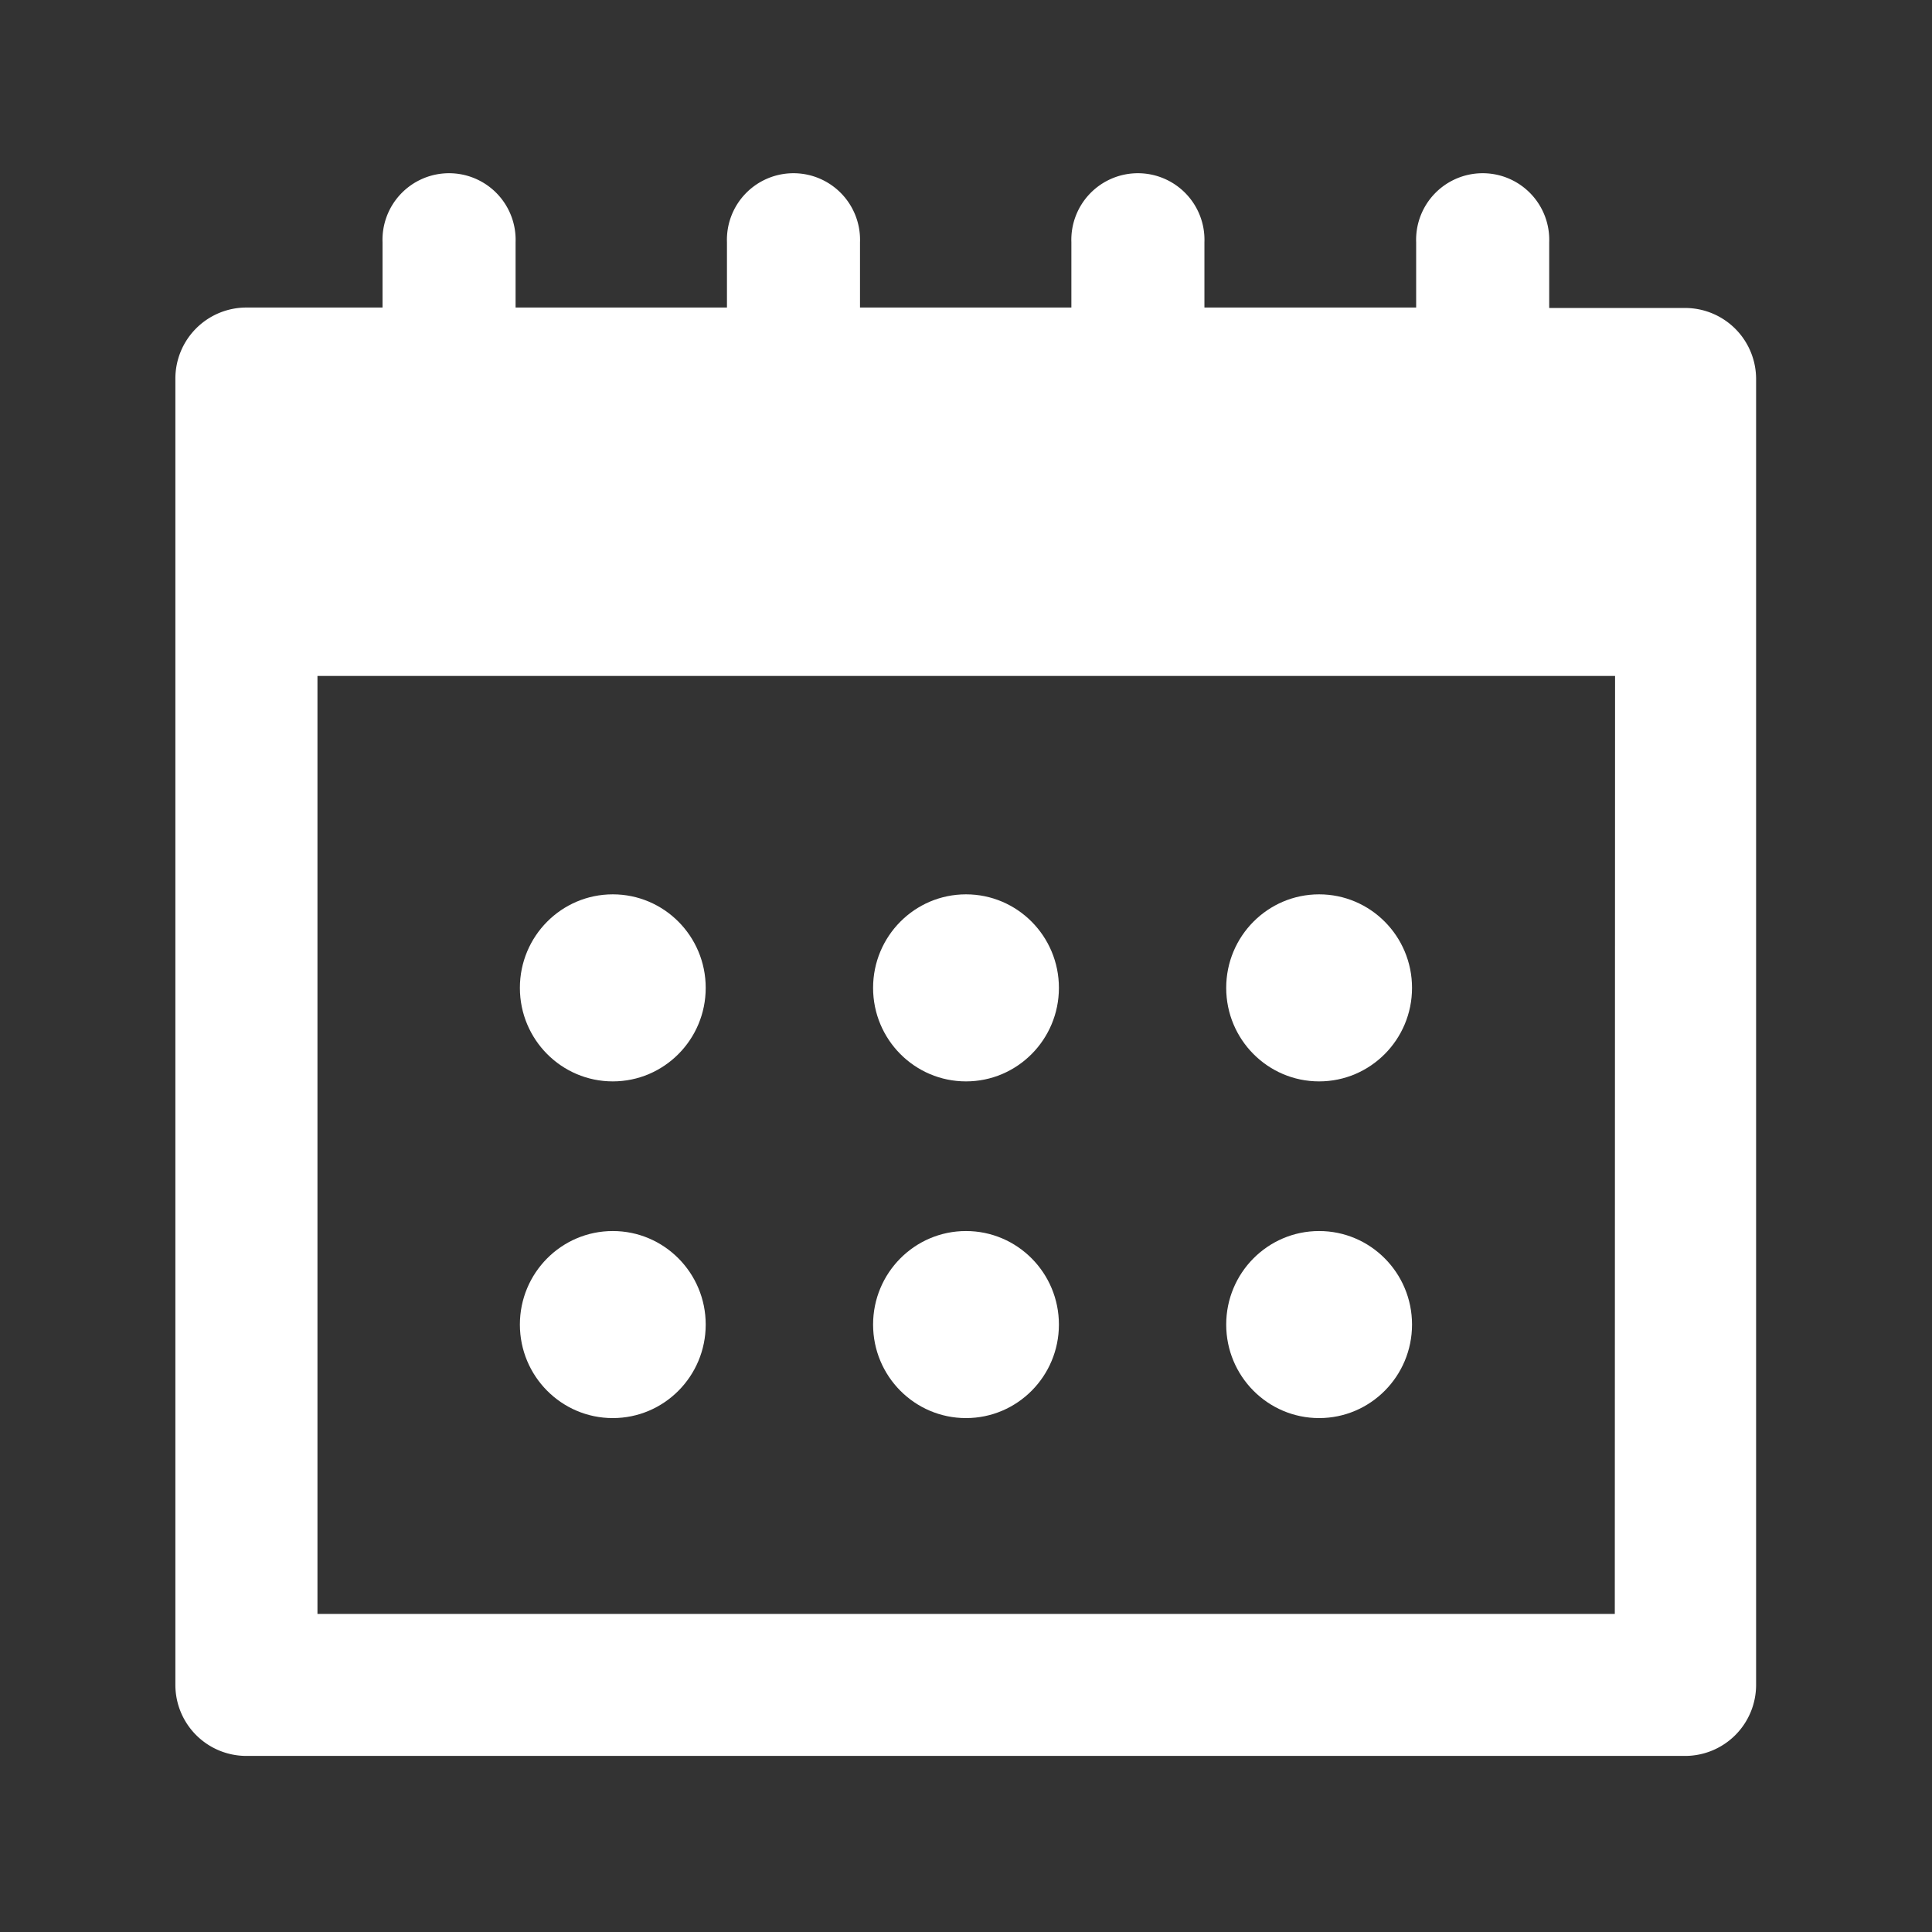 <svg id="data" xmlns="http://www.w3.org/2000/svg" width="22" height="22" viewBox="0 0 22 22">
  <rect x="0" y="0" width="22" height="22" fill="#333333" stroke="none"/>
  <rect id="사각형_808" data-name="사각형 808" width="22" height="22" fill="none"/>
  <g id="calendar" transform="translate(2 2)">
    <path id="패스_14" data-name="패스 14" d="M1414.079,188.049h-1.553V187.3a.758.758,0,1,0-1.515,0v.744H1408.6V187.3a.758.758,0,1,0-1.515,0v.744h-2.407V187.3a.758.758,0,1,0-1.515,0v.744h-2.407V187.3a.758.758,0,1,0-1.515,0v.744h-1.553a.809.809,0,0,0-.806.811v14.871a.809.809,0,0,0,.806.811h16.388a.809.809,0,0,0,.806-.811V188.86A.809.809,0,0,0,1414.079,188.049Zm-.806,14.871H1398.5V192.239h14.776Z" transform="translate(-1396.885 -186.542)" fill="#fff"/>
    <ellipse id="타원_1" data-name="타원 1" cx="1.058" cy="1.065" rx="1.058" ry="1.065" transform="translate(3.92 8.184)" fill="#fff"/>
    <ellipse id="타원_2" data-name="타원 2" cx="1.058" cy="1.065" rx="1.058" ry="1.065" transform="translate(7.942 8.184)" fill="#fff"/>
    <ellipse id="타원_3" data-name="타원 3" cx="1.058" cy="1.065" rx="1.058" ry="1.065" transform="translate(11.963 8.184)" fill="#fff"/>
    <ellipse id="타원_4" data-name="타원 4" cx="1.058" cy="1.065" rx="1.058" ry="1.065" transform="translate(3.92 12.018)" fill="#fff"/>
    <ellipse id="타원_5" data-name="타원 5" cx="1.058" cy="1.065" rx="1.058" ry="1.065" transform="translate(7.942 12.018)" fill="#fff"/>
    <ellipse id="타원_6" data-name="타원 6" cx="1.058" cy="1.065" rx="1.058" ry="1.065" transform="translate(11.963 12.018)" fill="#fff"/>
  </g>
</svg>
